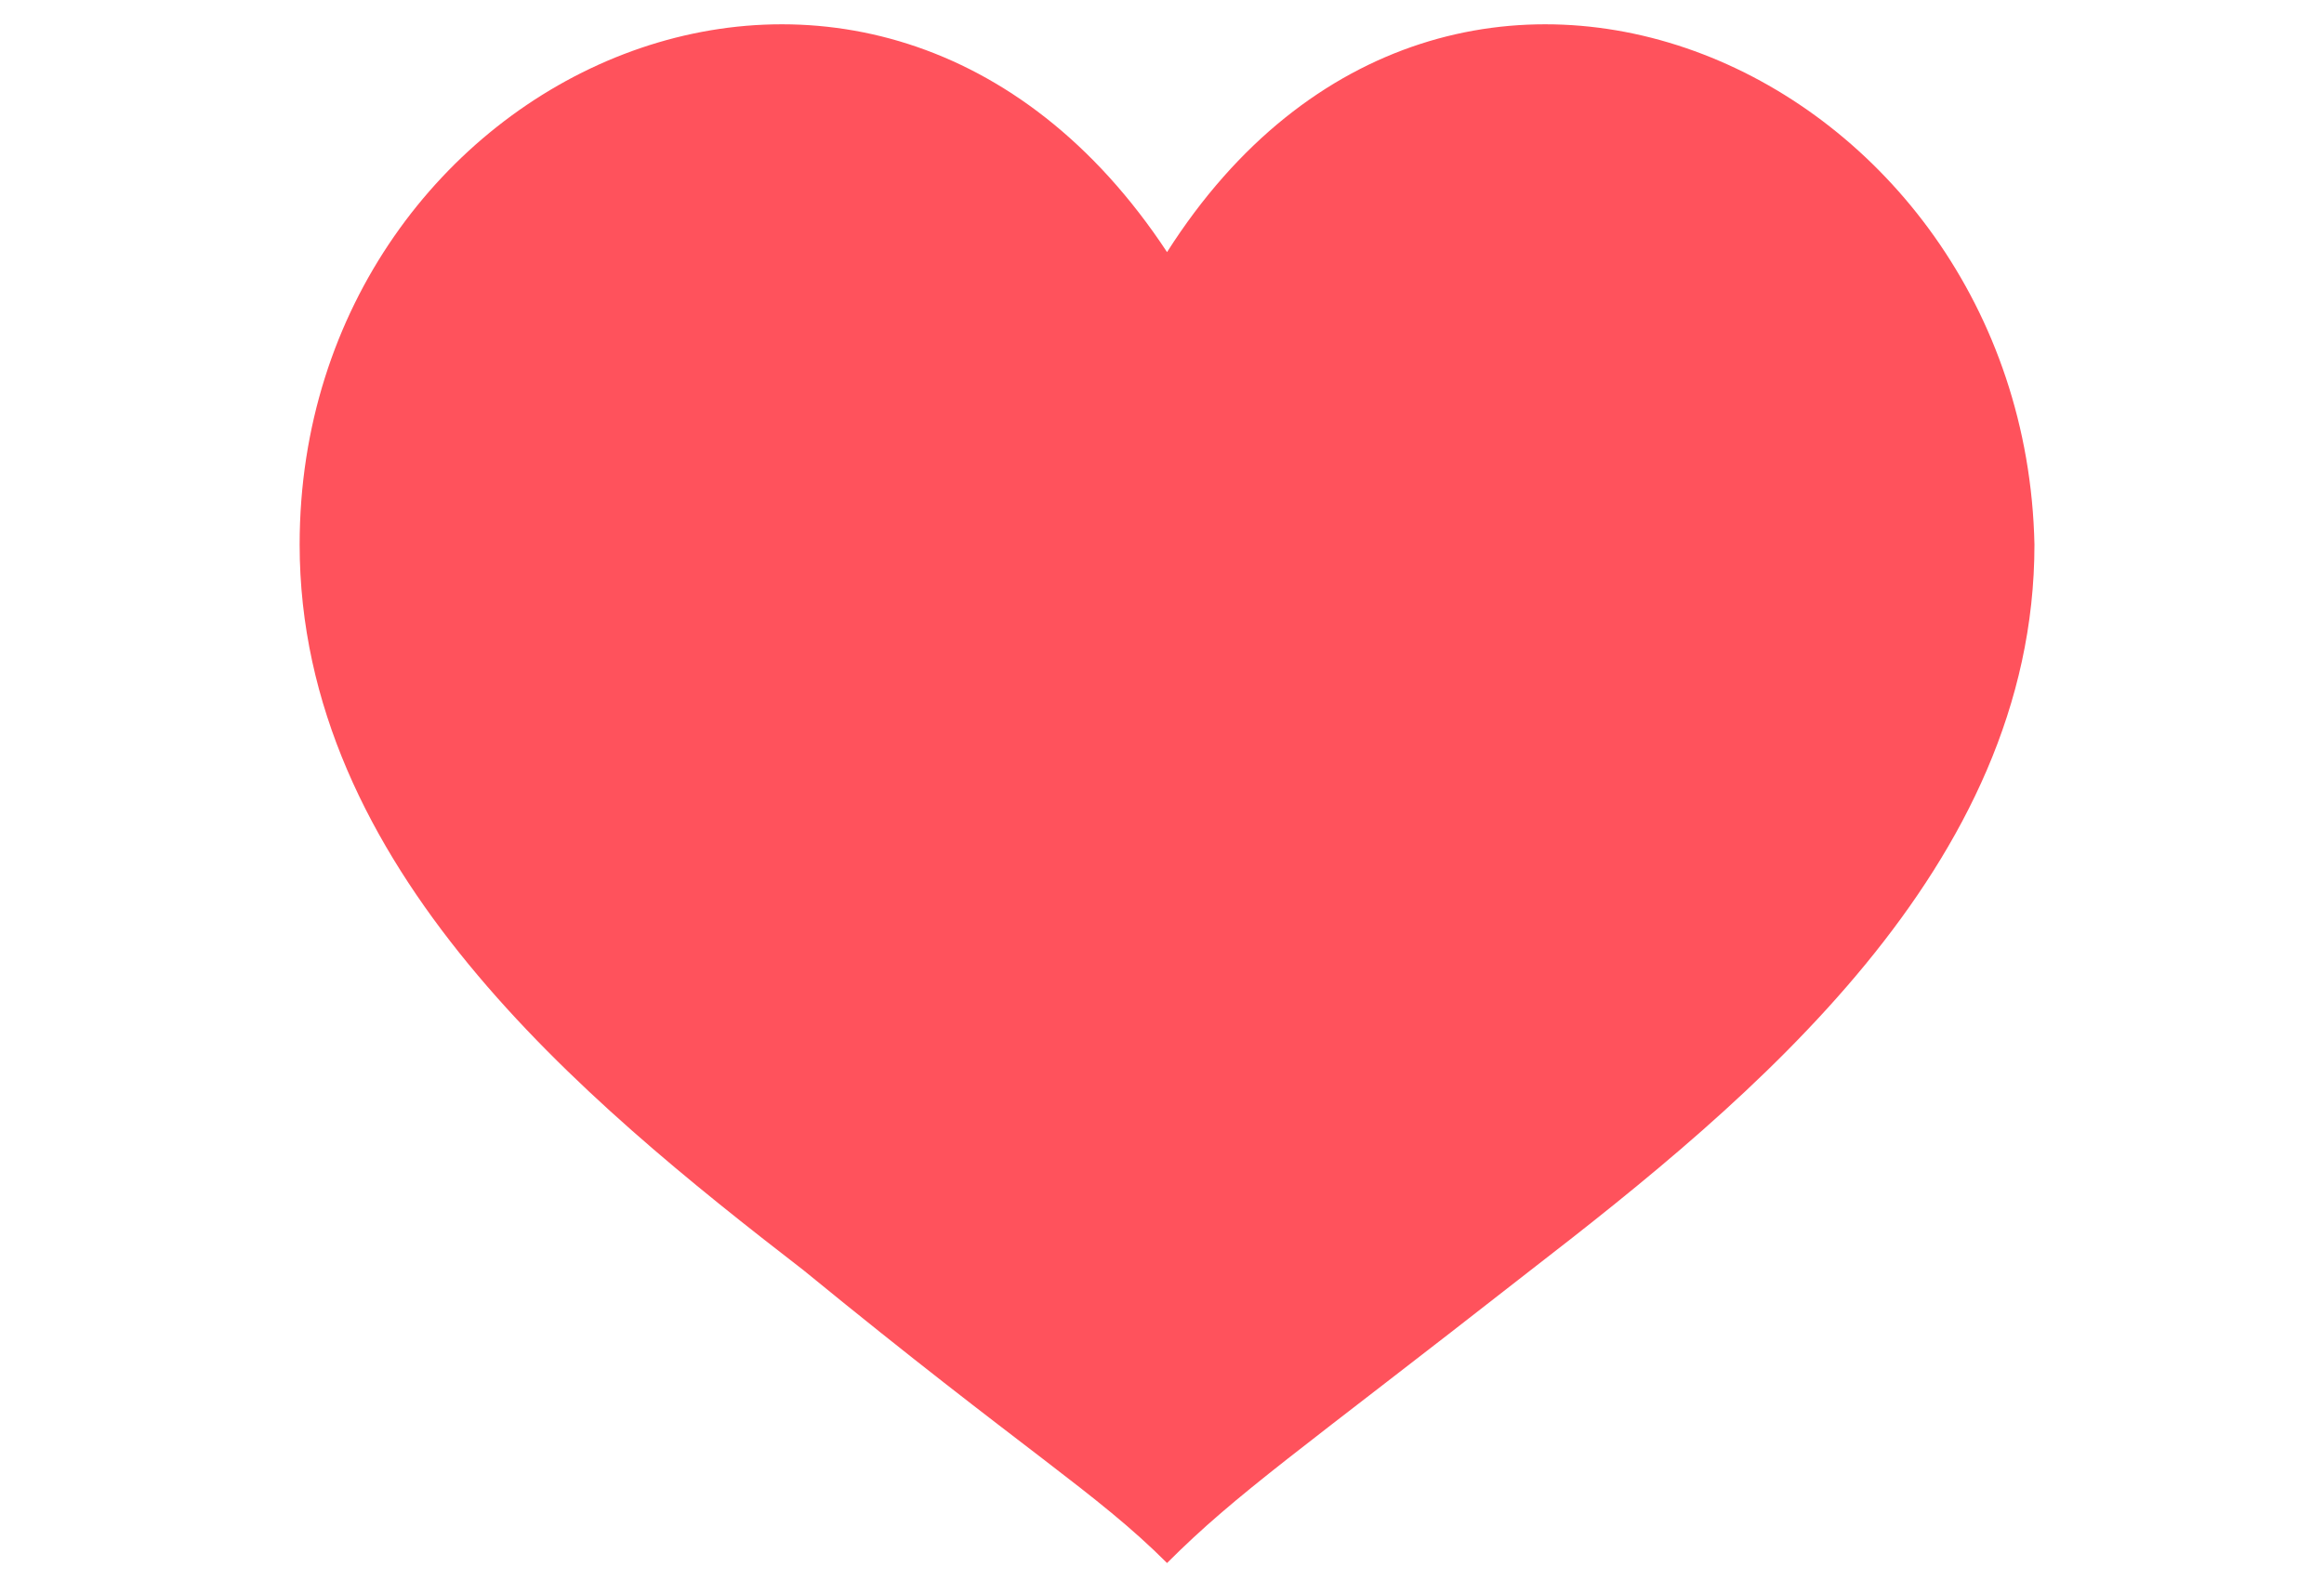 <?xml version="1.0" encoding="utf-8"?>
<!-- Generator: Adobe Illustrator 21.1.0, SVG Export Plug-In . SVG Version: 6.00 Build 0)  -->
<svg version="1.1" id="Layer_1" xmlns="http://www.w3.org/2000/svg" height="12px" xmlns:xlink="http://www.w3.org/1999/xlink" x="0px" y="0px"
	 viewBox="0 0 17.5 15.8" style="enable-background:new 0 0 17.5 15.8;" xml:space="preserve">
<style type="text/css">
	.st0{fill-rule:evenodd;clip-rule:evenodd;fill:#FF525C;}
</style>
<path class="st0" d="M8.8,2.5C5.9-1.9,0.2,0.7,0.2,5.4c0,3.2,2.8,5.5,5,7.2c2.2,1.8,2.9,2.2,3.6,2.9c0.7-0.7,1.3-1.1,3.6-2.9
	c2.2-1.7,5-4,5-7.2C17.3,0.7,11.6-1.9,8.8,2.5z"/>
</svg>
